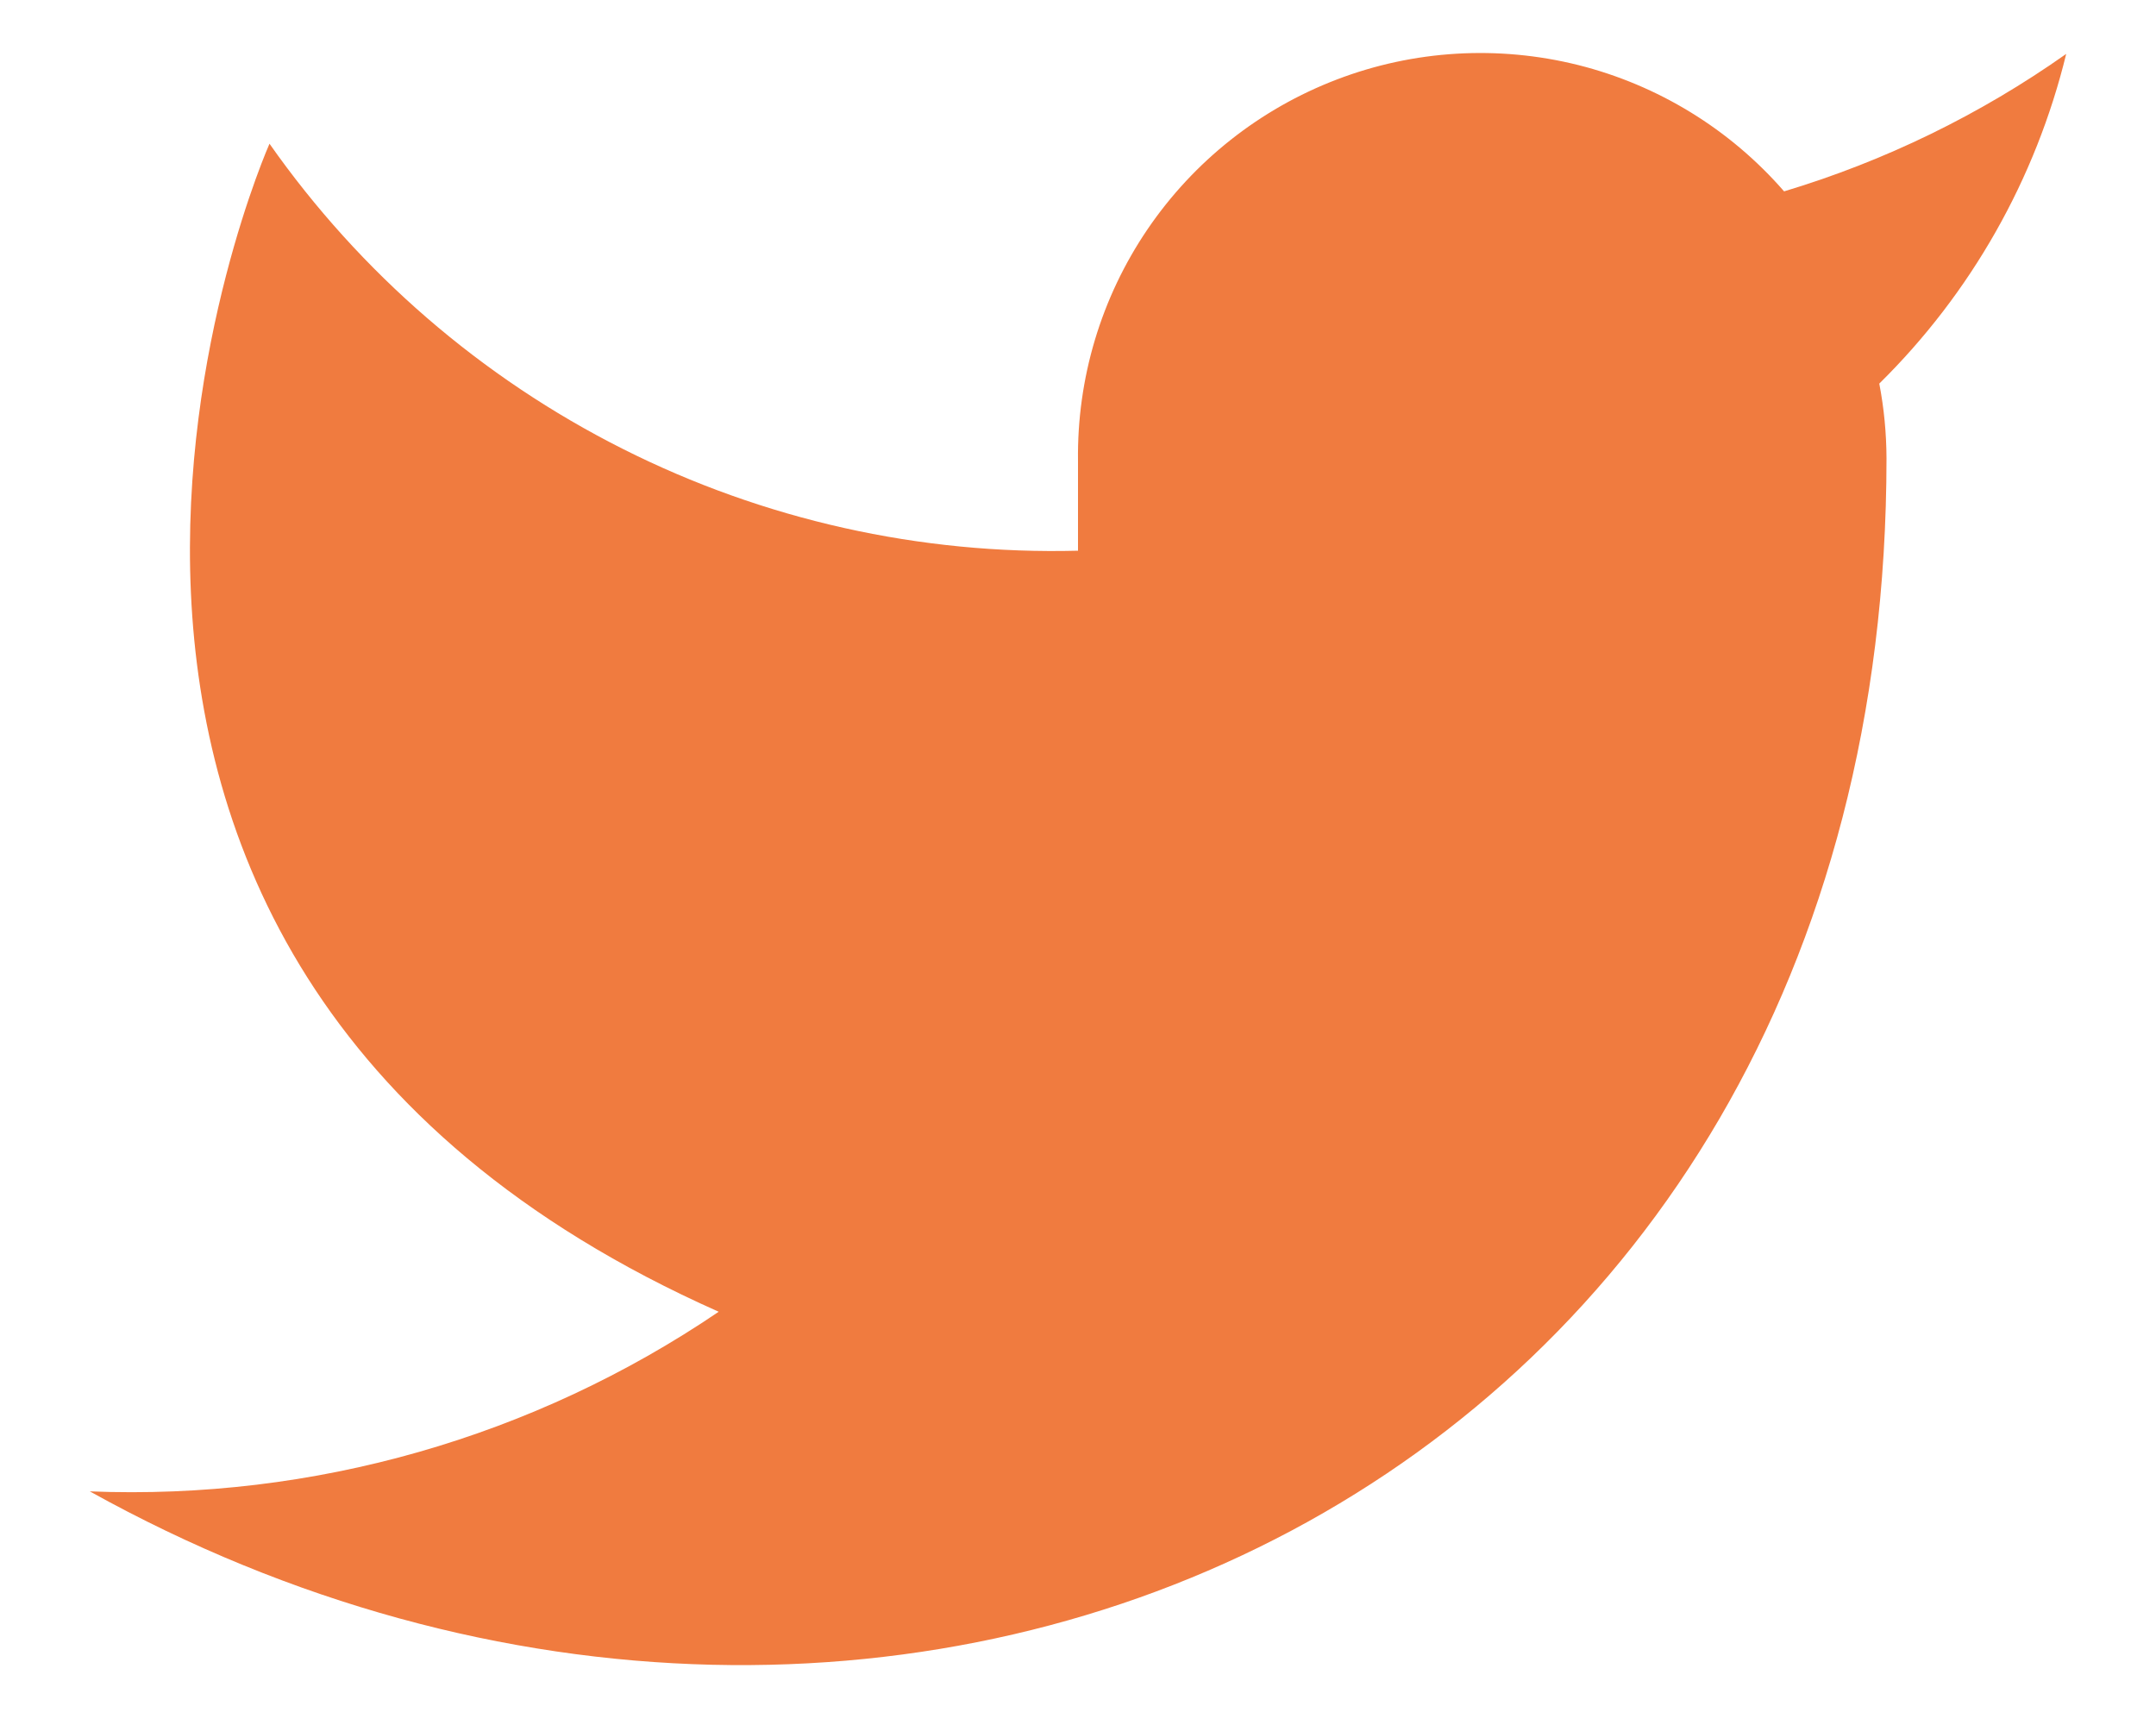 <svg width="20" height="16" viewBox="0 0 20 16" fill="none" xmlns="http://www.w3.org/2000/svg">
<path d="M19.167 0.5C18.369 1.063 17.485 1.494 16.55 1.775C16.048 1.198 15.381 0.789 14.639 0.603C13.897 0.418 13.116 0.464 12.402 0.737C11.687 1.01 11.074 1.495 10.644 2.128C10.214 2.761 9.99 3.51 10 4.275V5.108C8.535 5.146 7.084 4.822 5.776 4.163C4.467 3.504 3.342 2.532 2.5 1.333C2.5 1.333 -0.833 8.833 6.667 12.167C4.95 13.332 2.906 13.916 0.833 13.833C8.333 18 17.5 13.833 17.5 4.25C17.499 4.018 17.477 3.786 17.433 3.558C18.284 2.72 18.884 1.661 19.167 0.5Z" fill="#F07B3F"/>
</svg>

